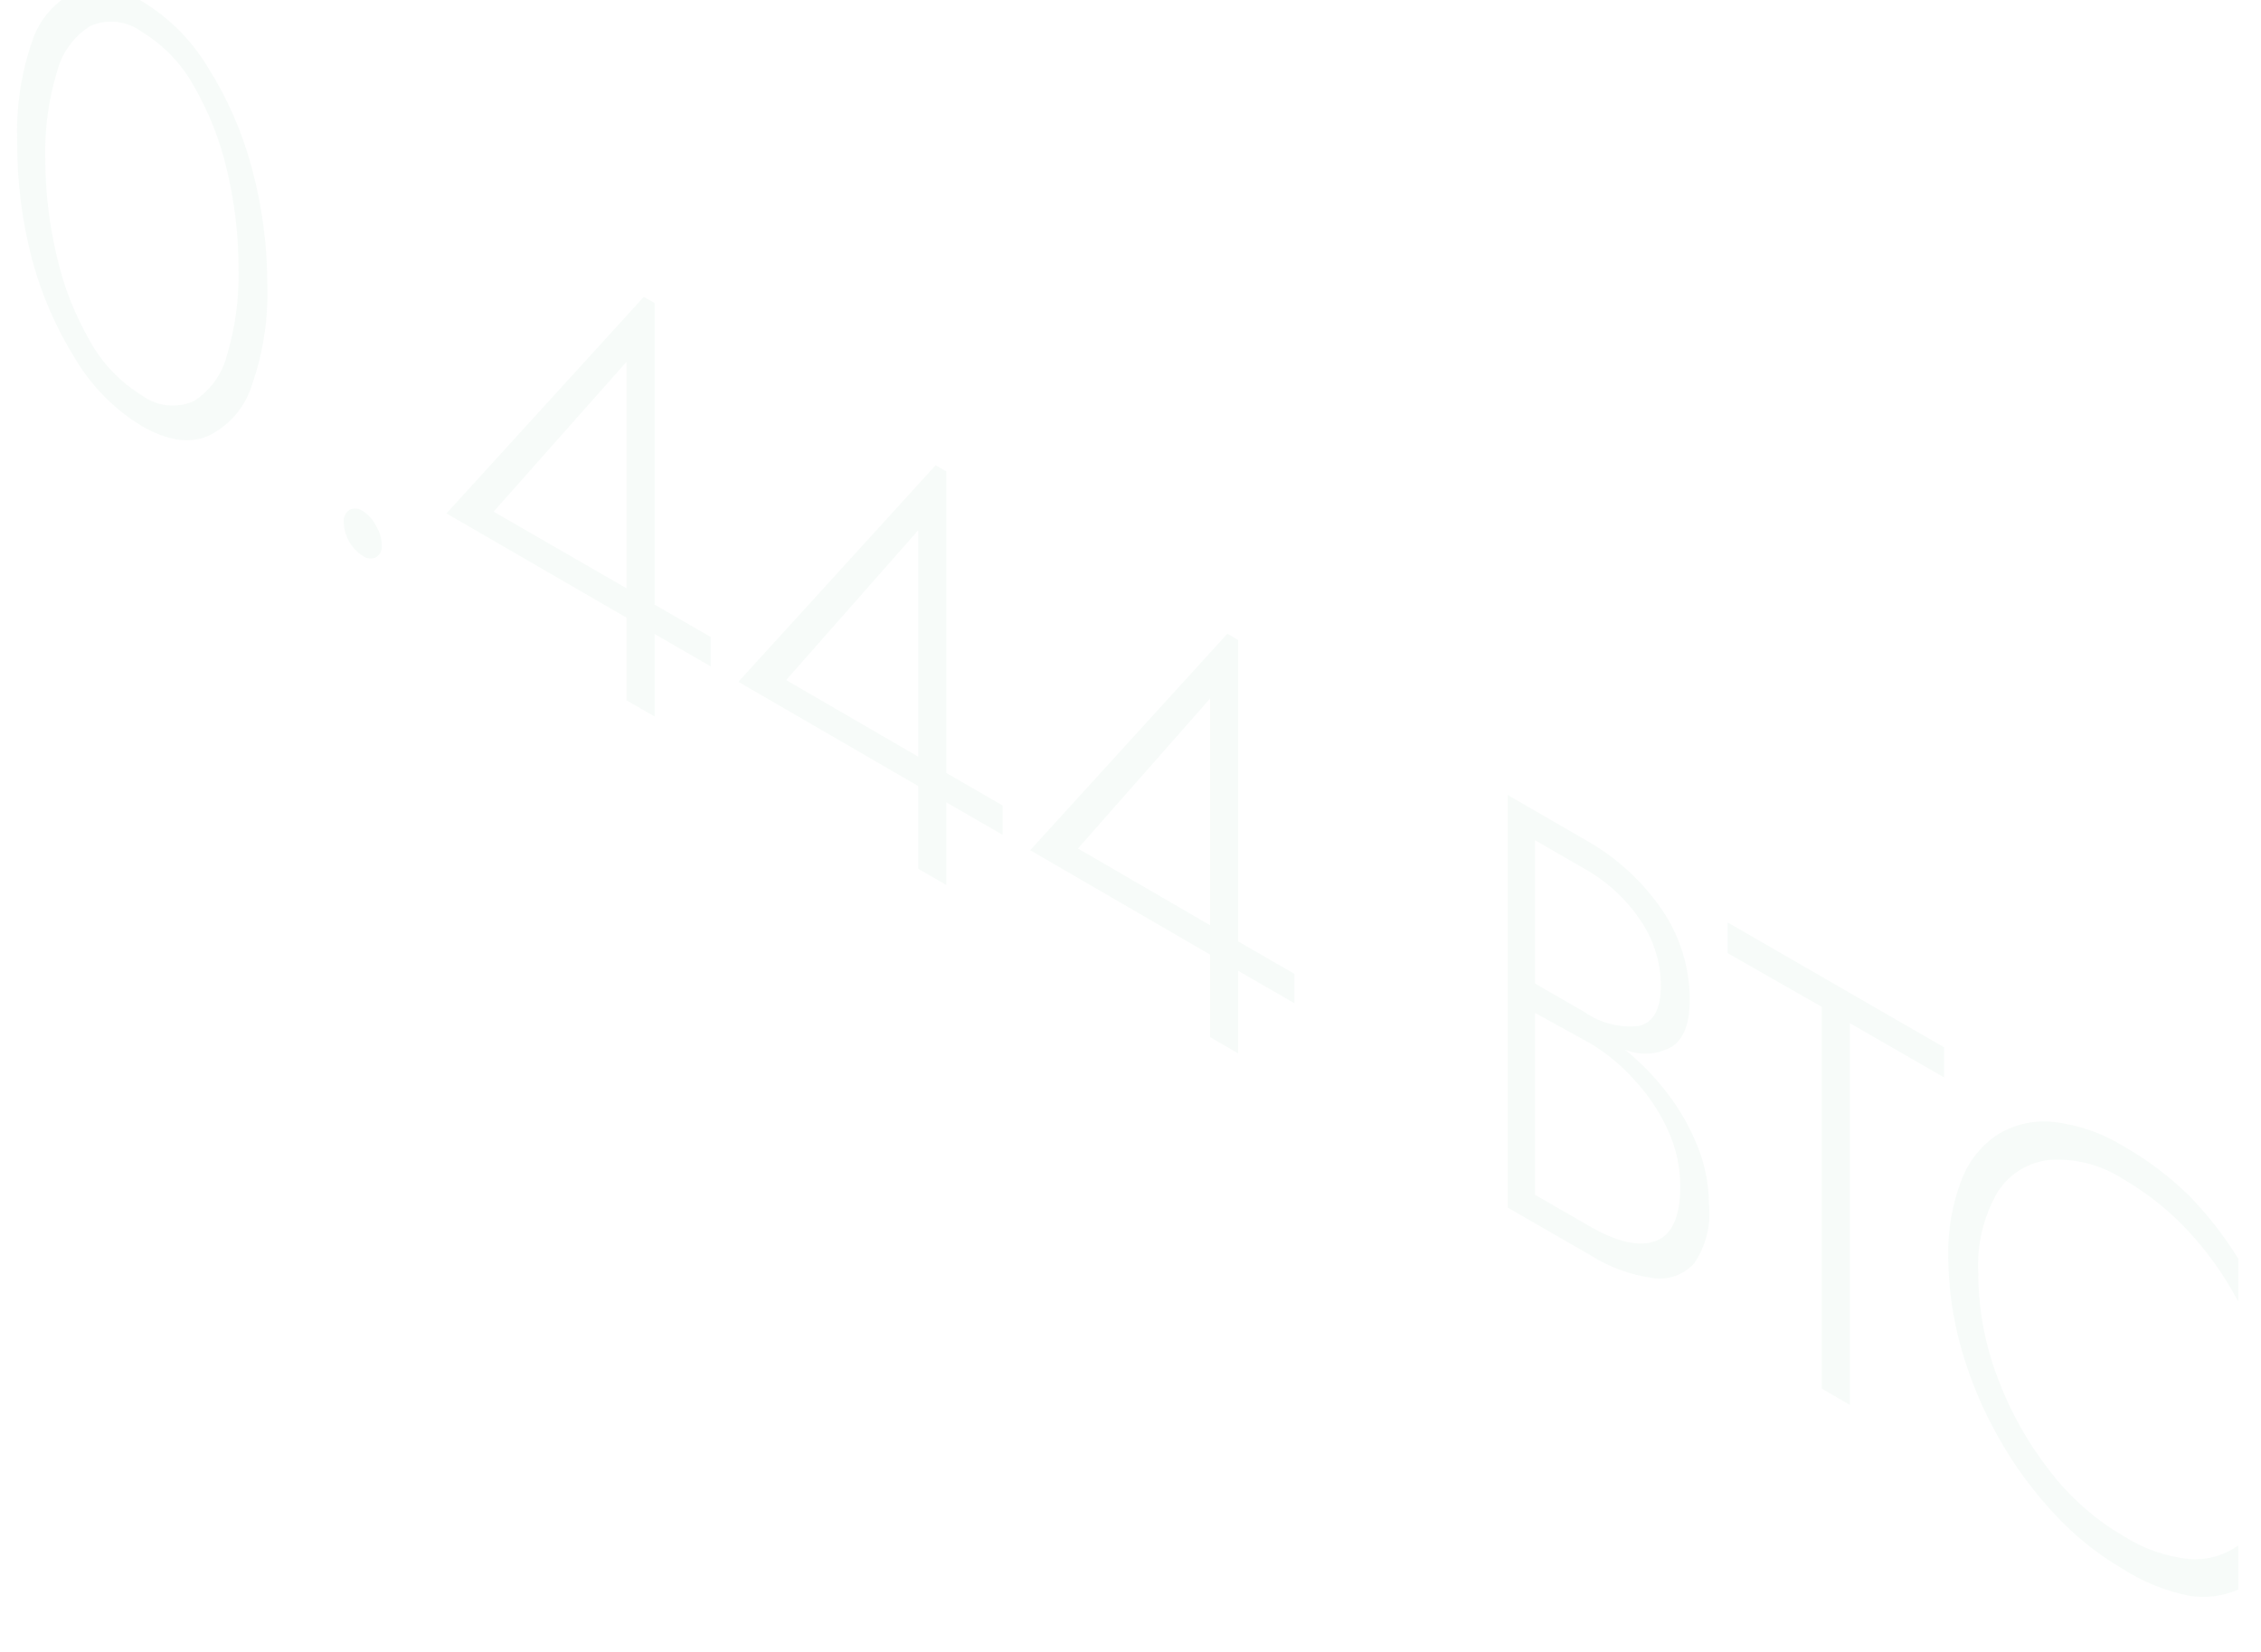 <svg width="52" height="38" viewBox="0 0 52 38" fill="none" xmlns="http://www.w3.org/2000/svg" xmlns:xlink="http://www.w3.org/1999/xlink">
<g opacity="0.2">
<g opacity="0.2">
<path d="M0.396,3.259C0.368,2.481 0.482,1.703 0.734,0.966C0.814,0.712 0.946,0.478 1.12,0.277C1.294,0.076 1.508,-0.087 1.747,-0.203C2.179,-0.385 2.685,-0.308 3.263,0.027C3.885,0.403 4.406,0.924 4.78,1.547C5.234,2.265 5.575,3.049 5.793,3.87C6.031,4.751 6.15,5.66 6.148,6.572C6.171,7.35 6.051,8.125 5.793,8.859C5.715,9.114 5.584,9.349 5.41,9.551C5.235,9.753 5.021,9.916 4.78,10.031C4.352,10.213 3.847,10.137 3.263,9.801C2.643,9.424 2.122,8.903 1.747,8.281C1.295,7.561 0.953,6.776 0.734,5.954C0.504,5.074 0.391,4.168 0.396,3.259L0.396,3.259ZM1.041,3.631C1.041,4.396 1.13,5.159 1.308,5.904C1.463,6.587 1.72,7.243 2.071,7.849C2.354,8.361 2.765,8.79 3.263,9.095C3.433,9.221 3.633,9.3 3.843,9.323C4.054,9.346 4.266,9.313 4.459,9.227C4.84,8.983 5.113,8.602 5.222,8.163C5.413,7.526 5.501,6.862 5.486,6.197C5.488,5.431 5.4,4.667 5.222,3.921C5.065,3.24 4.808,2.585 4.459,1.979C4.175,1.467 3.763,1.038 3.263,0.733C3.094,0.607 2.895,0.528 2.685,0.505C2.476,0.482 2.264,0.515 2.071,0.601C1.69,0.843 1.417,1.223 1.308,1.662C1.115,2.3 1.025,2.964 1.041,3.631L1.041,3.631Z" fill="#31A062"/>
</g>
<g opacity="0.2">
<path d="M7.907,12.02C7.9,11.964 7.908,11.908 7.931,11.857C7.953,11.805 7.99,11.761 8.036,11.729C8.084,11.705 8.139,11.695 8.193,11.699C8.247,11.704 8.299,11.724 8.343,11.756C8.474,11.839 8.579,11.956 8.647,12.094C8.73,12.227 8.776,12.38 8.779,12.537C8.787,12.592 8.778,12.648 8.755,12.698C8.732,12.748 8.694,12.791 8.647,12.82C8.598,12.842 8.544,12.851 8.49,12.845C8.437,12.839 8.386,12.819 8.343,12.787C8.215,12.705 8.109,12.595 8.033,12.464C7.957,12.332 7.914,12.185 7.907,12.033L7.907,12.02Z" fill="#31A062"/>
</g>
<g opacity="0.2">
<path d="M10.268,11.811L14.807,6.829L15.054,6.971L15.054,13.908L16.347,14.654L16.347,15.33L15.054,14.583L15.054,16.481L14.409,16.11L14.409,14.208L10.268,11.811ZM14.409,13.533L14.409,8.322L11.352,11.77L14.409,13.533Z" fill="#31A062"/>
</g>
<g opacity="0.2">
<path d="M16.982,15.684L21.518,10.703L21.765,10.845L21.765,17.782L23.058,18.528L23.058,19.203L21.765,18.457L21.765,20.359L21.119,19.984L21.119,18.082L16.982,15.684ZM21.119,17.407L21.119,12.196L18.08,15.644L21.119,17.407Z" fill="#31A062"/>
</g>
<g opacity="0.2">
<path d="M23.693,19.558L28.229,14.577L28.475,14.722L28.475,21.655L29.769,22.402L29.769,23.077L28.475,22.331L28.475,24.232L27.83,23.857L27.83,21.959L23.693,19.558ZM27.83,21.284L27.83,16.069L24.791,19.518L27.83,21.284Z" fill="#31A062"/>
</g>
<g opacity="0.2">
<path d="M37.375,24.148C37.734,24.438 38.057,24.771 38.337,25.137C38.626,25.509 38.861,25.92 39.036,26.357C39.213,26.785 39.303,27.244 39.303,27.708C39.354,28.184 39.234,28.662 38.965,29.059C38.845,29.192 38.693,29.293 38.524,29.352C38.354,29.411 38.173,29.426 37.996,29.396C37.493,29.326 37.01,29.149 36.581,28.876L34.676,27.779L34.676,18.288L36.463,19.322C37.161,19.712 37.761,20.257 38.215,20.916C38.637,21.529 38.862,22.256 38.861,23C38.861,23.533 38.729,23.891 38.462,24.07C38.299,24.165 38.116,24.222 37.927,24.235C37.739,24.249 37.55,24.219 37.375,24.148ZM35.304,22.625L36.446,23.283C36.807,23.536 37.247,23.648 37.685,23.601C38.023,23.53 38.199,23.219 38.199,22.665C38.194,22.128 38.028,21.604 37.722,21.162C37.394,20.676 36.957,20.274 36.446,19.987L35.304,19.328L35.304,22.625ZM35.304,23.3L35.304,27.485L36.564,28.211C37.189,28.572 37.692,28.687 38.074,28.549C38.455,28.41 38.644,27.988 38.644,27.282C38.642,26.835 38.545,26.394 38.357,25.989C38.164,25.569 37.905,25.183 37.591,24.844C37.298,24.513 36.956,24.23 36.578,24.003L35.304,23.3Z" fill="#31A062"/>
</g>
<g opacity="0.2">
<path d="M39.735,21.926L39.735,21.22L44.71,24.091L44.71,24.783L42.545,23.537L42.545,32.318L41.9,31.943L41.9,23.162L39.735,21.926Z" fill="#31A062"/>
</g>
<g opacity="0.2">
<path d="M45.497,29.298C45.5,30.117 45.651,30.928 45.943,31.693C46.229,32.465 46.634,33.189 47.142,33.837C47.603,34.44 48.176,34.947 48.831,35.33C49.289,35.624 49.809,35.807 50.35,35.864C50.75,35.894 51.147,35.784 51.475,35.553L51.475,36.566C51.12,36.72 50.729,36.77 50.347,36.708C49.808,36.599 49.294,36.392 48.831,36.097C48.241,35.753 47.706,35.322 47.243,34.82C46.75,34.291 46.321,33.705 45.967,33.074C45.603,32.435 45.318,31.755 45.115,31.048C44.915,30.355 44.812,29.638 44.808,28.917C44.792,28.309 44.896,27.704 45.115,27.137C45.28,26.704 45.578,26.335 45.967,26.083C46.351,25.856 46.799,25.76 47.243,25.81C47.806,25.877 48.348,26.066 48.831,26.363C49.383,26.677 49.893,27.06 50.347,27.505C50.774,27.944 51.153,28.429 51.475,28.95L51.475,29.94C51.171,29.361 50.793,28.824 50.35,28.343C49.908,27.862 49.396,27.451 48.831,27.123C48.33,26.798 47.738,26.642 47.142,26.681C46.897,26.706 46.661,26.787 46.452,26.916C46.243,27.046 46.067,27.222 45.936,27.431C45.612,27.998 45.46,28.646 45.497,29.298L45.497,29.298Z" fill="#31A062"/>
</g>
</g>
</svg>
